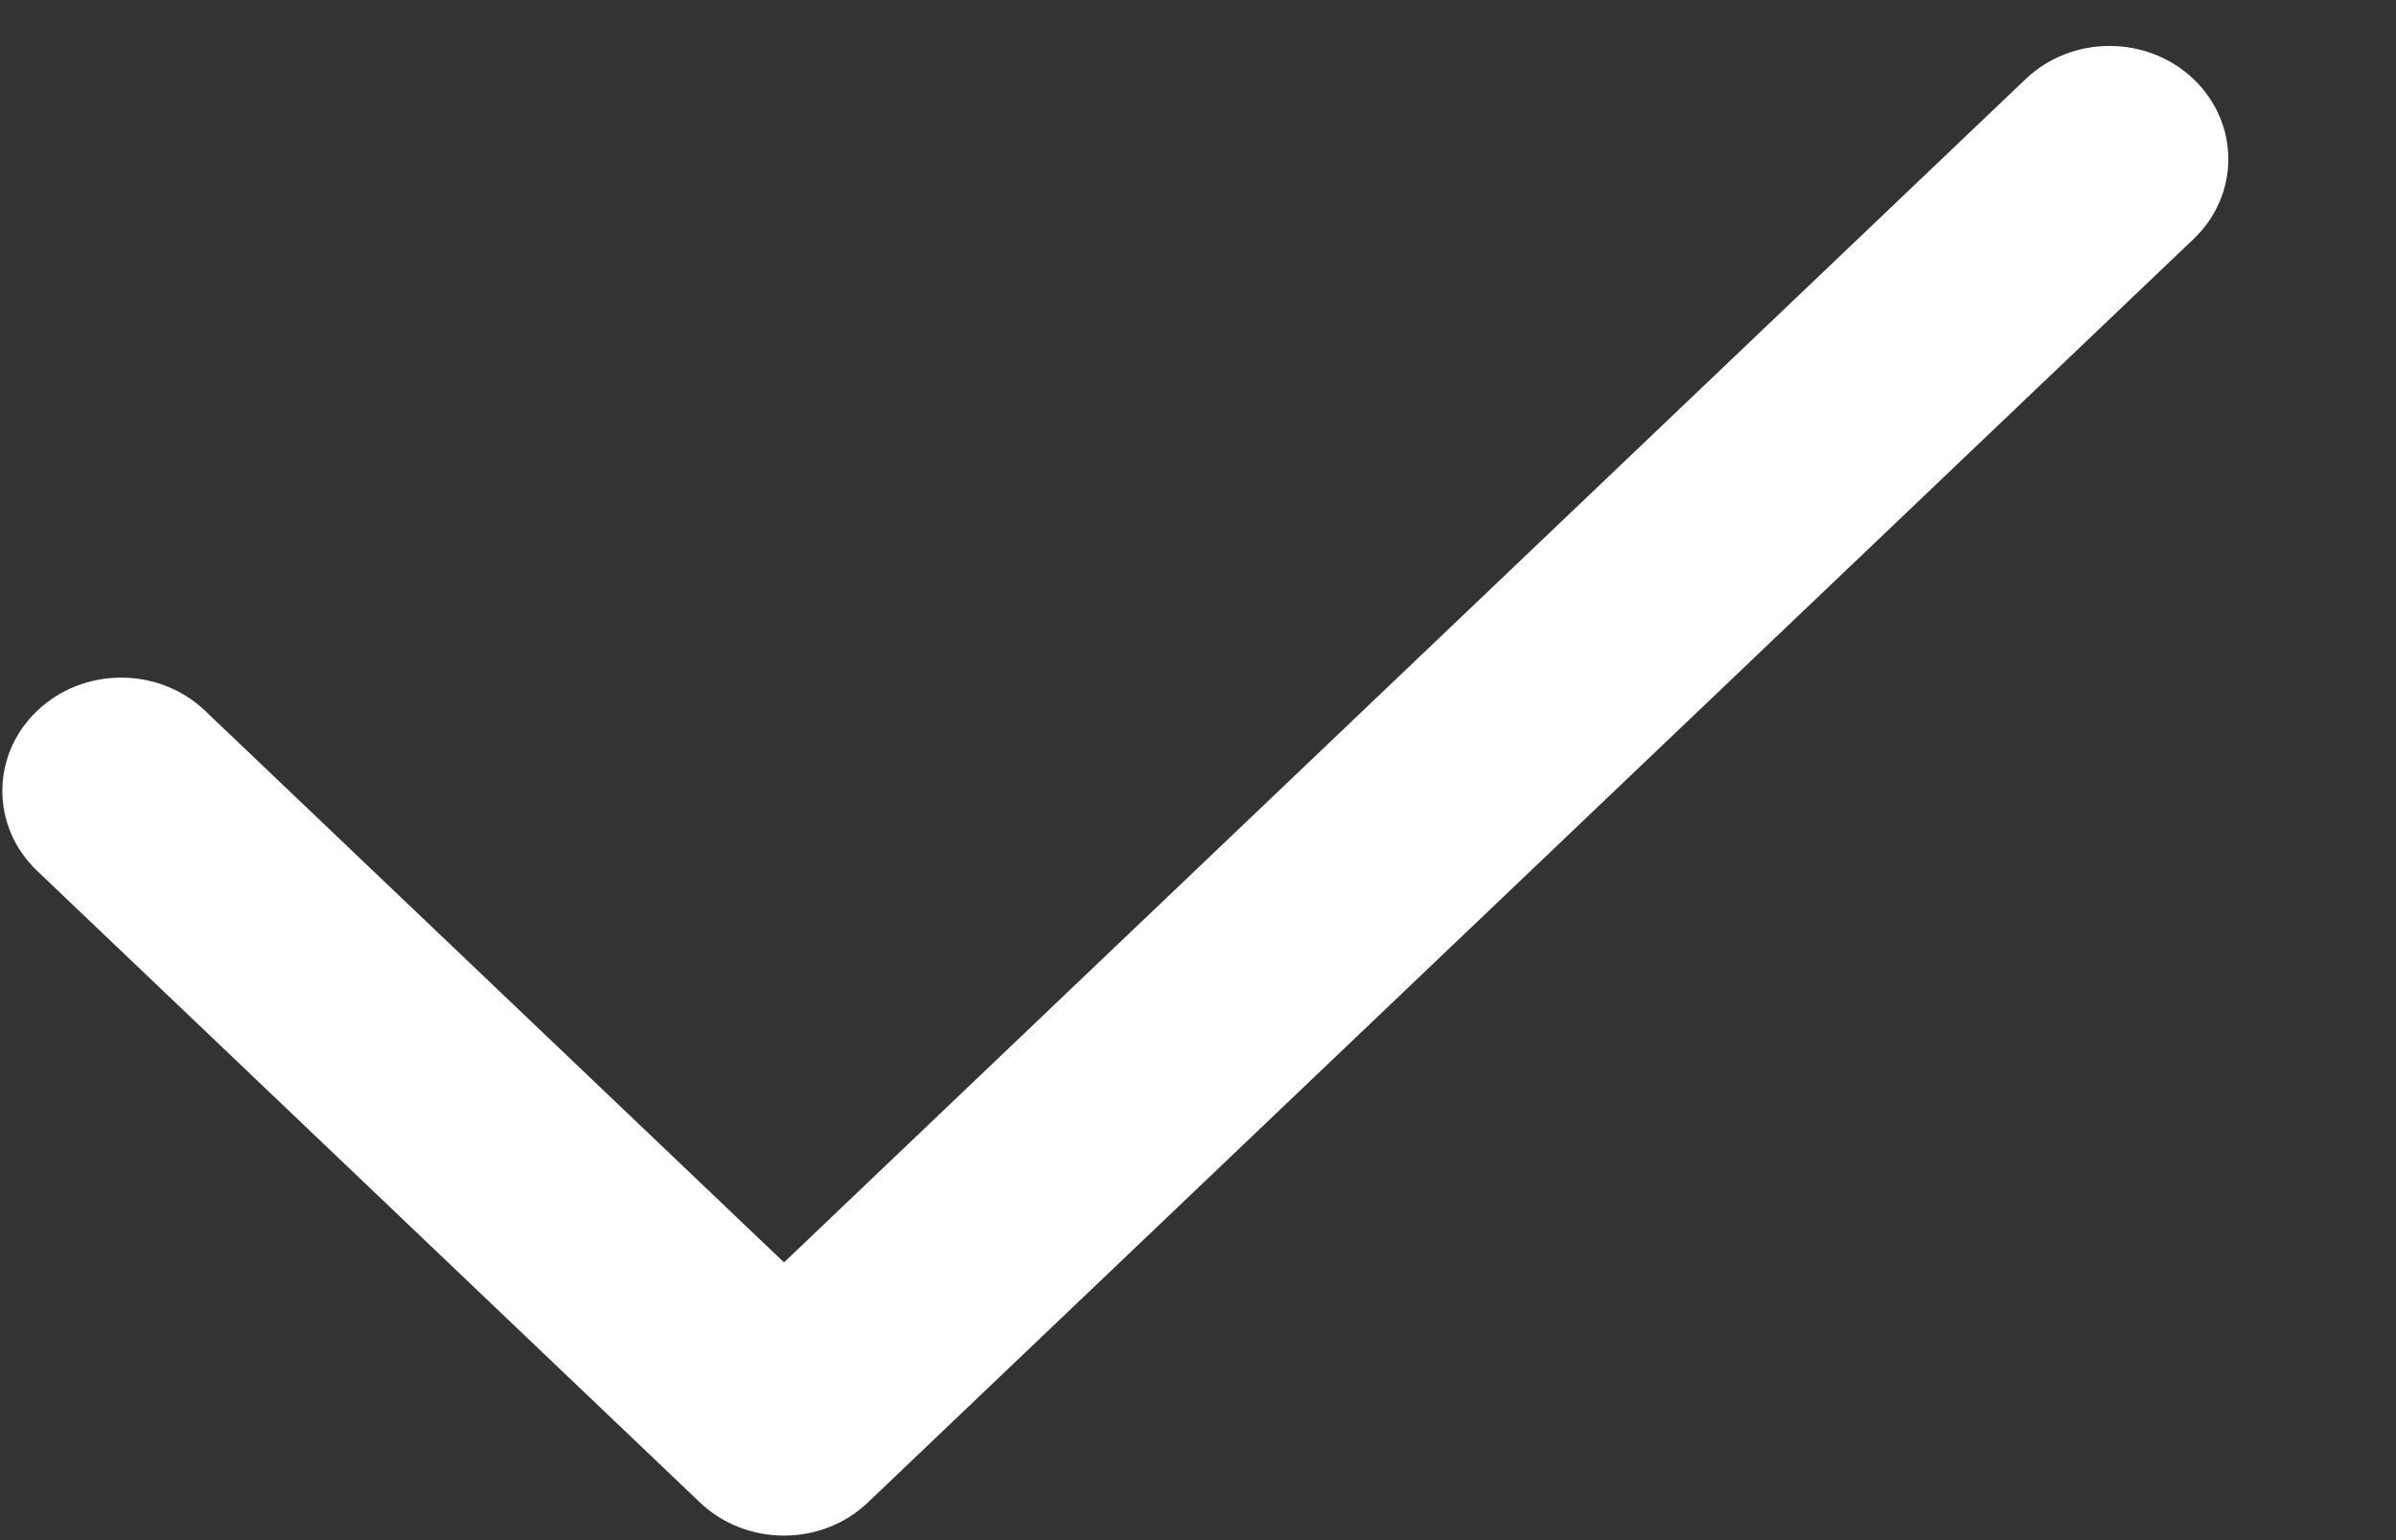 <svg width="14" height="9" viewBox="0 0 14 9" fill="none" xmlns="http://www.w3.org/2000/svg">
<rect x="0" y="0" width="14" height="9" fill="#333333" stroke="none"/>
<path fill-rule="evenodd" clip-rule="evenodd" d="M12.817 0.462C13.088 0.721 13.088 1.139 12.817 1.397L5.071 8.78C4.801 9.038 4.361 9.038 4.09 8.78L0.217 5.089C-0.054 4.831 -0.054 4.412 0.217 4.154C0.488 3.895 0.928 3.895 1.199 4.154L4.581 7.377L11.836 0.462C12.107 0.204 12.546 0.204 12.817 0.462Z" fill="white"/>
</svg>
